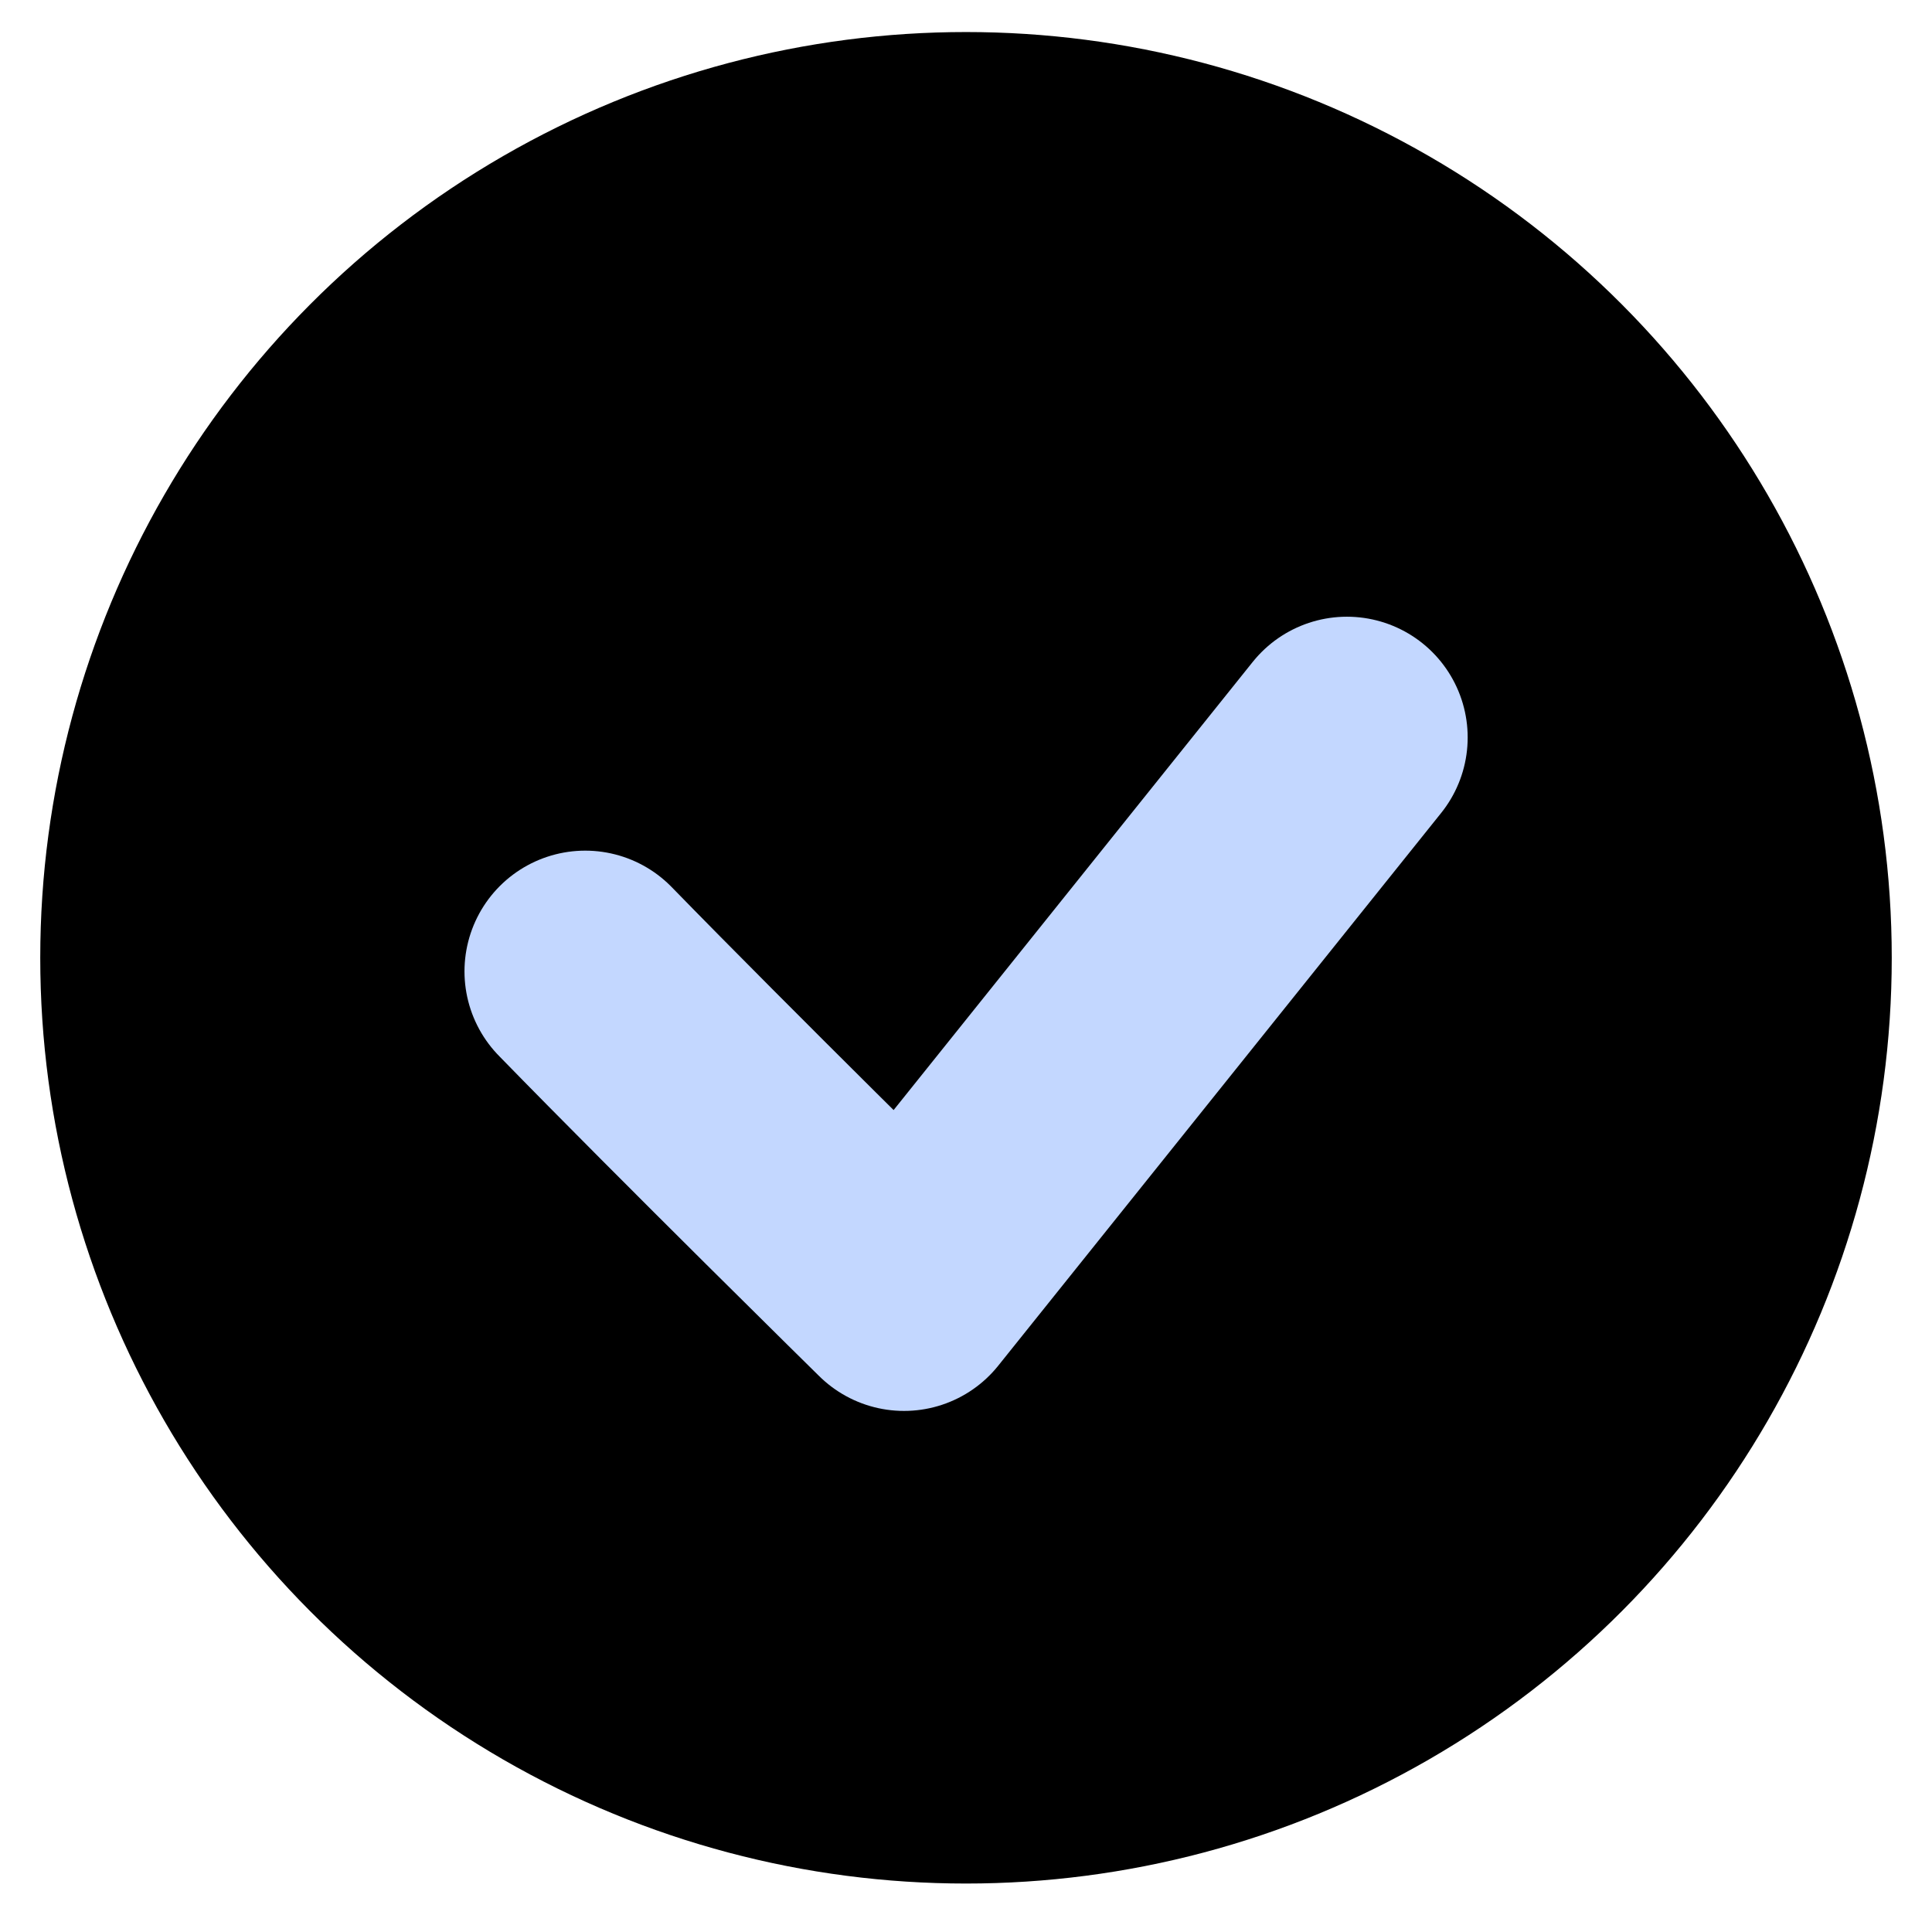 <svg width="24" height="24" viewBox="0 0 24 24" fill="none" xmlns="http://www.w3.org/2000/svg">
<circle cx="12" cy="11.898" r="11.5" fill="black"/>
<path d="M7.27 12.067C8.79 13.627 11.23 16.027 11.23 16.027L16.732 9.161" stroke="#C3D7FF" stroke-width="3" stroke-linecap="round" stroke-linejoin="round"/>
</svg>
